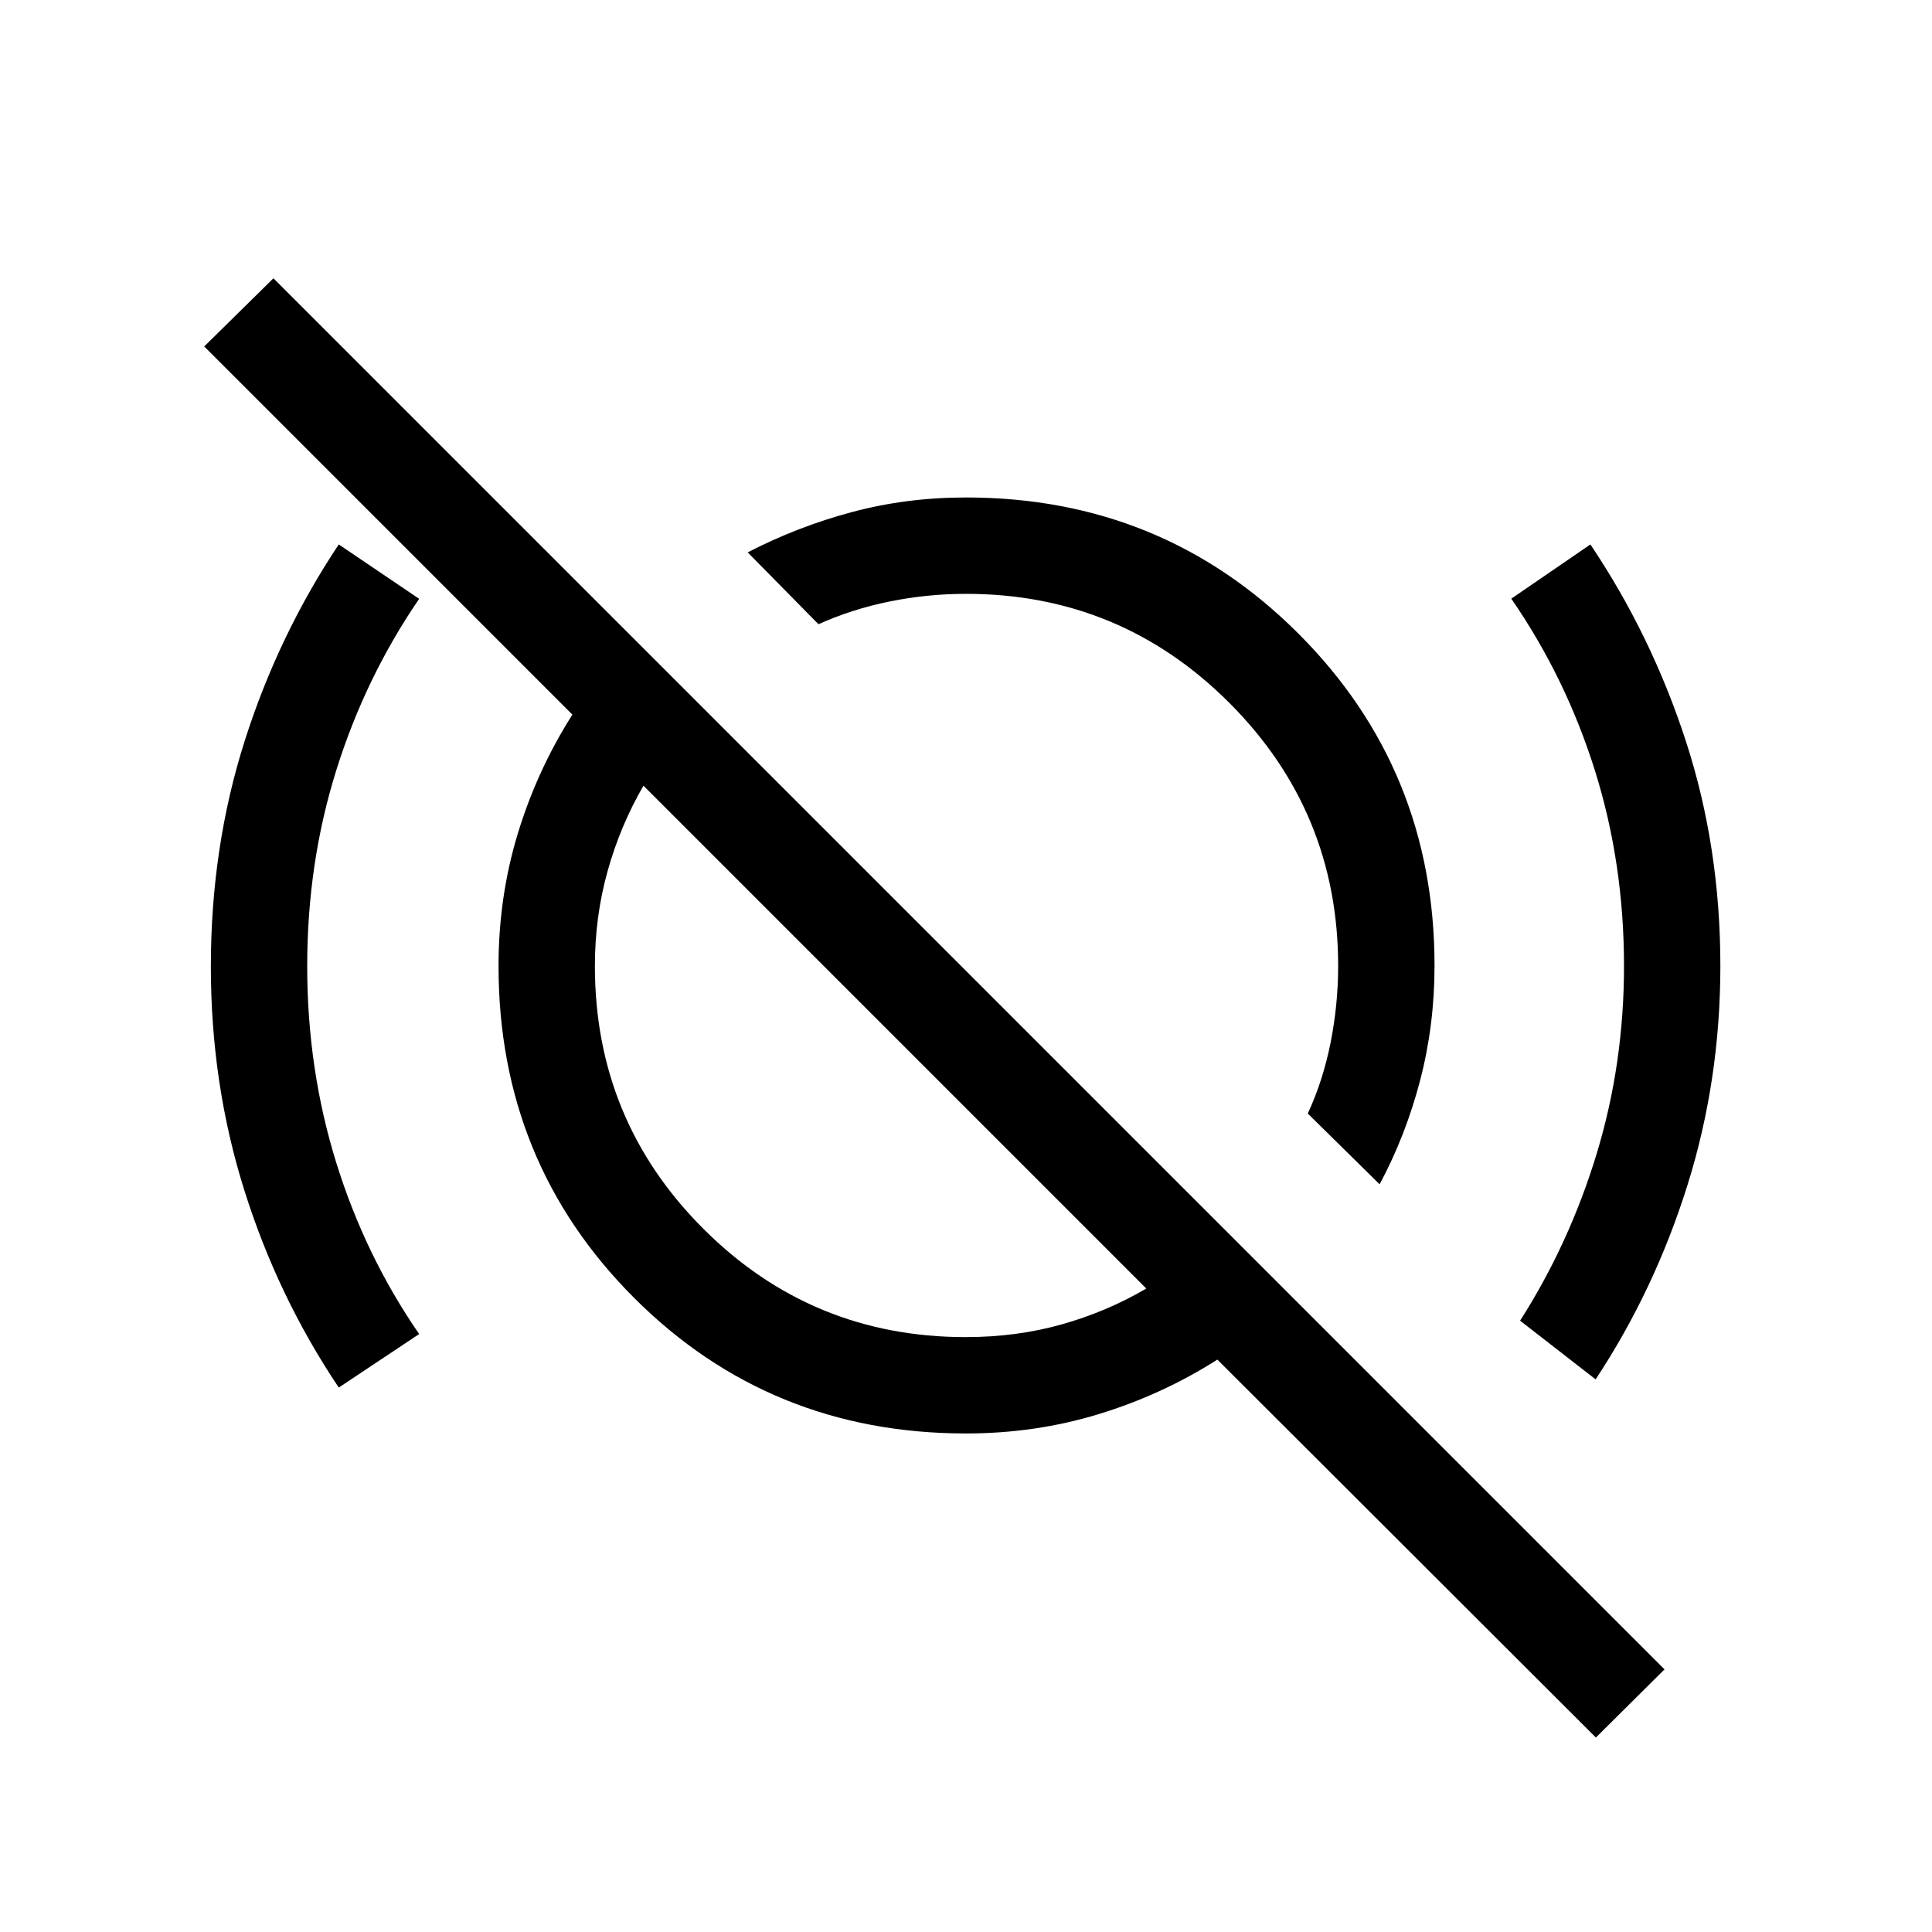 <svg xmlns="http://www.w3.org/2000/svg" height="40" viewBox="0 -960 960 960" width="40"><path d="M168.33-270.53q-30.29-45.16-46.92-98.01-16.64-52.84-16.64-111.23 0-59.14 16.74-111.85 16.74-52.71 46.82-97.85l39.95 27.02q-26.69 38.97-41.16 85.11-14.47 46.15-14.47 97.41 0 51.1 14.38 97.48 14.38 46.37 41.25 85.33l-39.95 26.59Zm517.2-101-35.7-35.16q7.6-16.43 11.35-35.32 3.74-18.89 3.74-37.99 0-76.68-54.12-130.8-54.12-54.12-130.8-54.12-19.23 0-37.95 3.8-18.72 3.8-35.36 11.29l-35.16-35.7q24.72-12.78 51.8-20.03 27.08-7.25 56.67-7.25 97.53 0 165.17 67.64 67.64 67.64 67.64 165 0 29.59-7.16 57.01-7.16 27.42-20.12 51.63Zm107.33 96.93-37.53-29.16q24.49-38.36 38.06-82.99 13.57-44.64 13.57-93.25 0-51.09-14.47-97.18-14.46-46.09-41.54-85.34l39.31-26.95q30.39 45.24 47.49 97.88 17.09 52.64 17.09 111.51 0 56.76-16.34 108.94-16.35 52.18-45.64 96.54Zm-313.04-21q25.25 0 47.64-6.29t42.13-17.84L319.73-569.59q-11.55 19.93-17.84 42.51-6.29 22.59-6.29 47.08 0 76.68 53.86 130.54 53.86 53.86 130.36 53.86ZM792.99-96.63 604.9-284.42q-27.3 17.39-58.84 27.05-31.54 9.65-66.06 9.65-97.53 0-164.91-67.37-67.37-67.38-67.37-164.91 0-34.52 9.65-66.06 9.66-31.54 27.05-58.84L101.48-787.85l34.39-33.87L827.09-130.5l-34.1 33.87ZM524.35-532.18Zm-75.07 91.85Z"/></svg>
